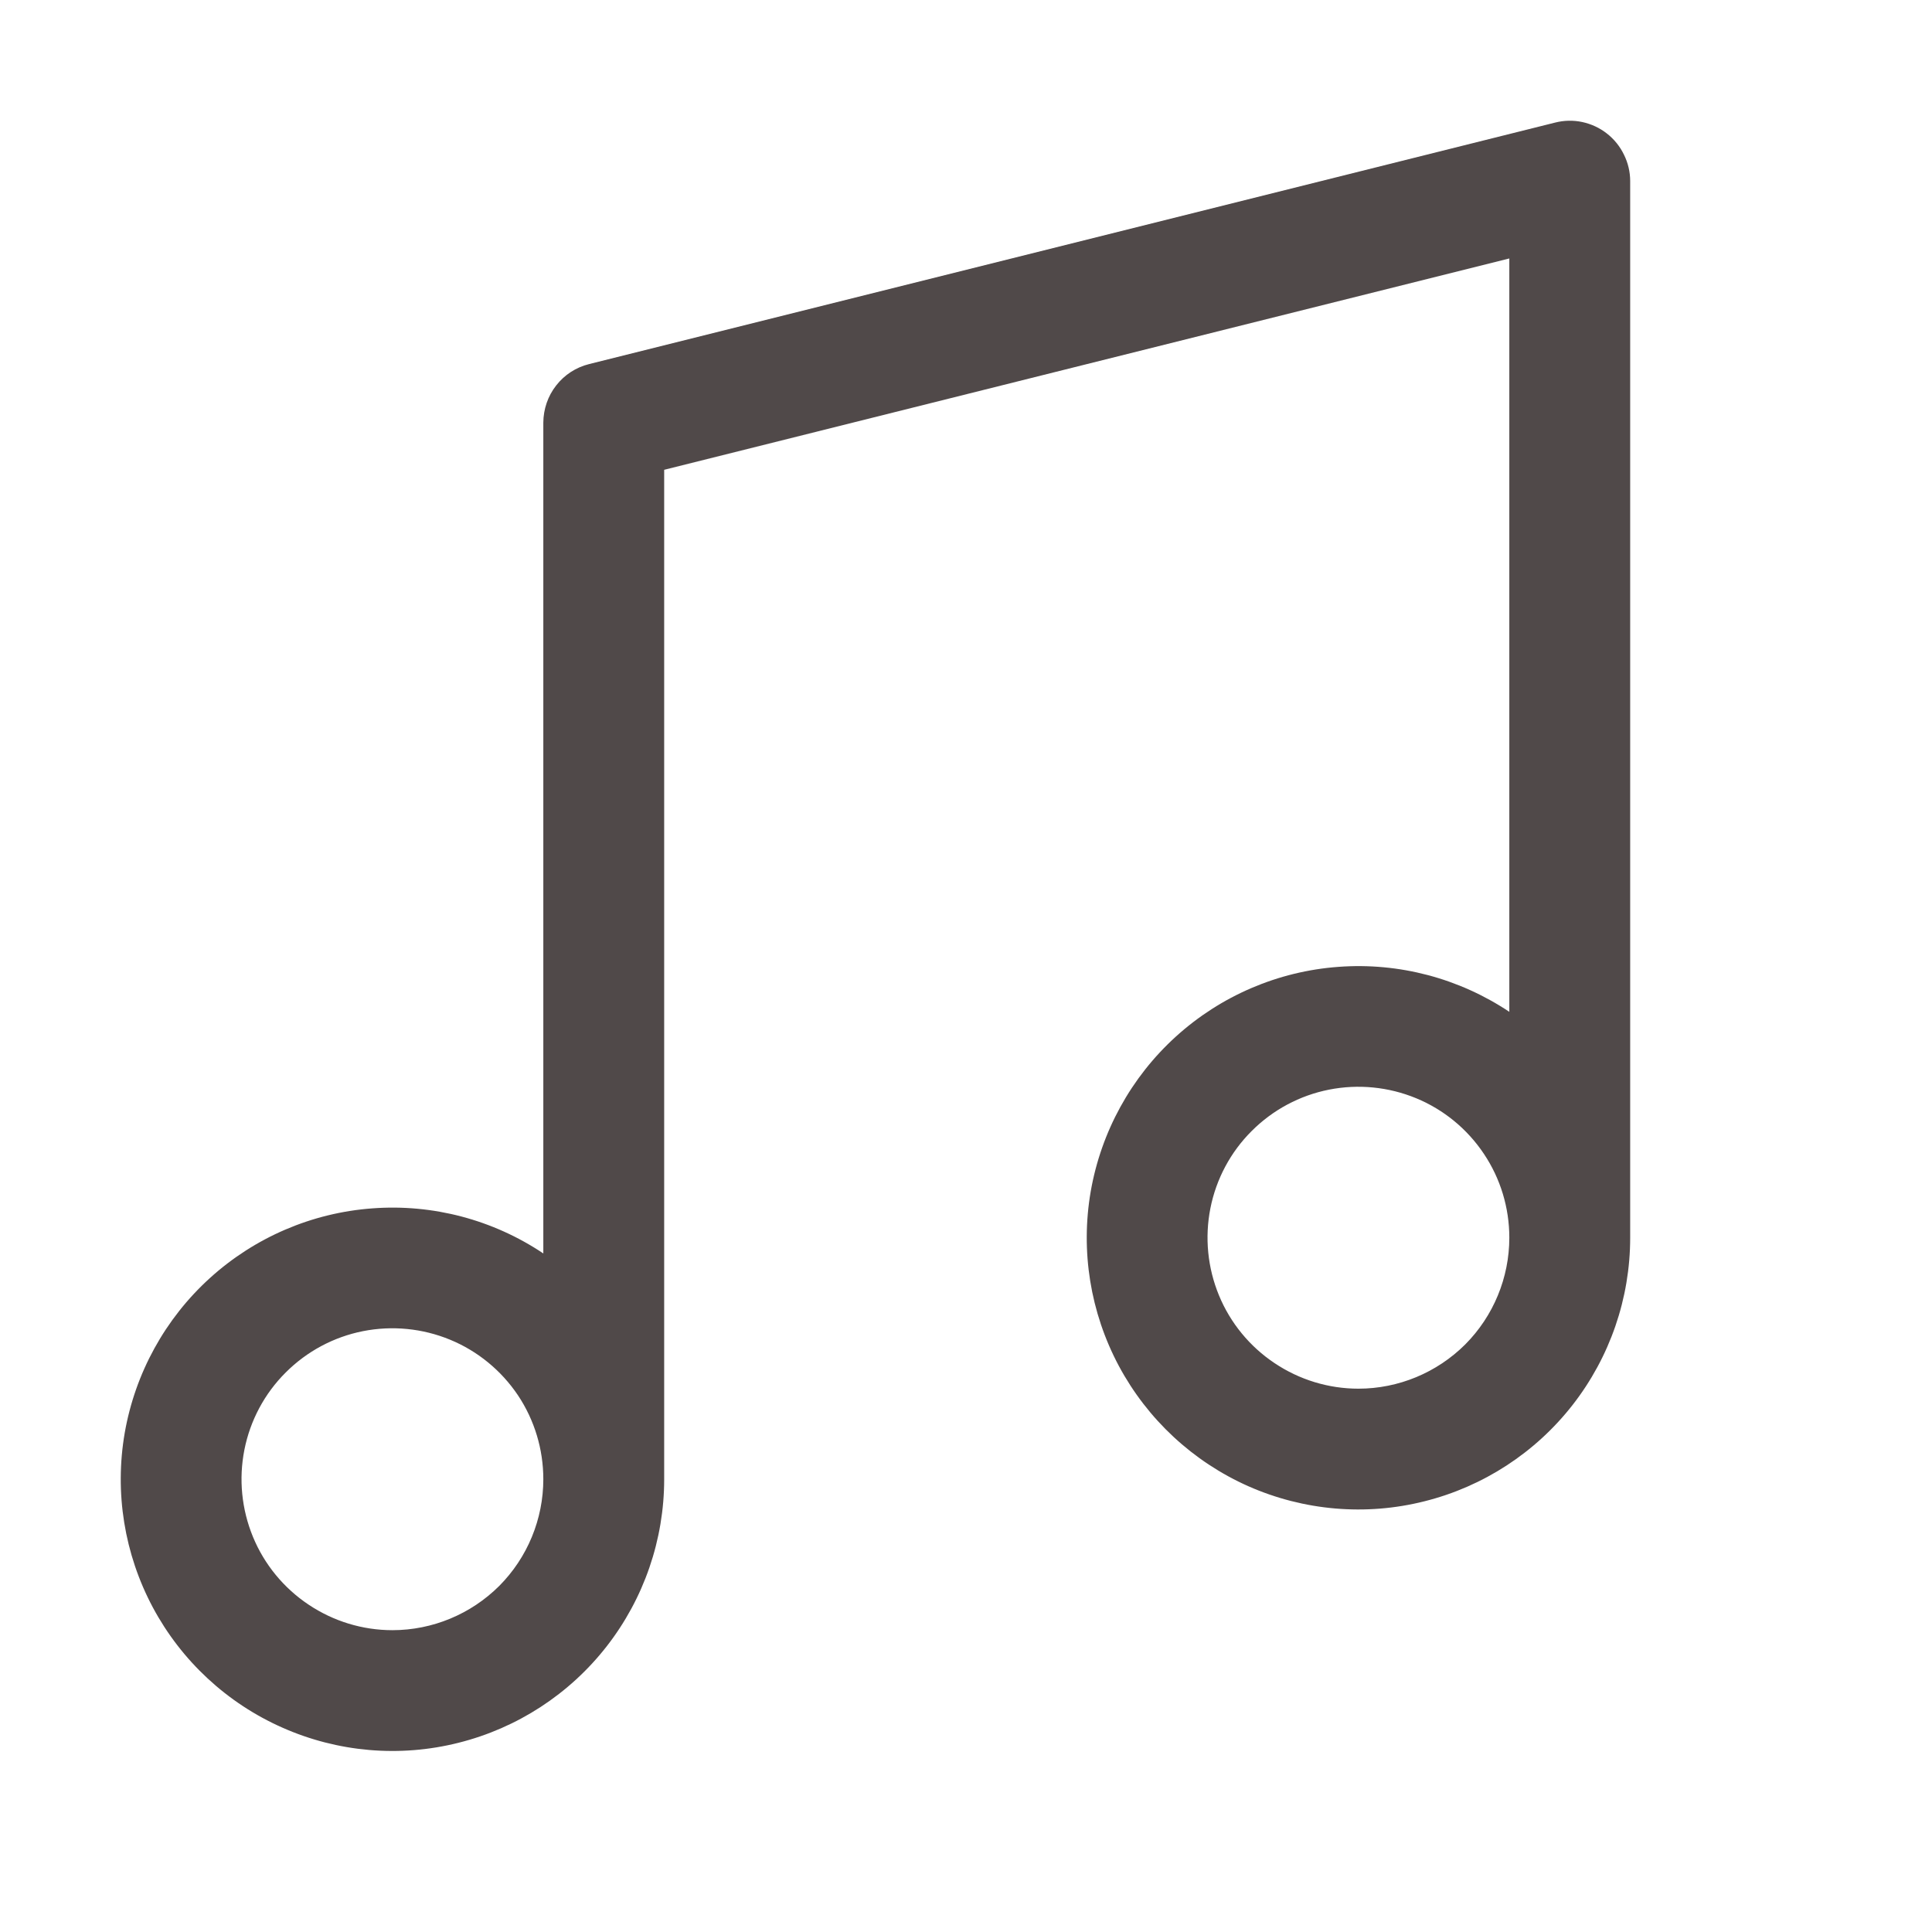 <svg width="18" height="18" viewBox="0 0 18 18" fill="none" xmlns="http://www.w3.org/2000/svg">
<path d="M14.971 1.244C14.904 1.191 14.825 1.155 14.742 1.137C14.658 1.119 14.572 1.121 14.489 1.142L5.489 3.392C5.367 3.422 5.259 3.492 5.182 3.591C5.104 3.69 5.063 3.812 5.062 3.937V11.678C4.593 11.364 4.033 11.216 3.47 11.258C2.907 11.299 2.374 11.528 1.956 11.907C1.538 12.286 1.259 12.794 1.162 13.35C1.066 13.906 1.158 14.478 1.424 14.976C1.69 15.473 2.115 15.868 2.631 16.096C3.147 16.325 3.725 16.375 4.272 16.237C4.819 16.1 5.305 15.784 5.652 15.339C5.999 14.894 6.188 14.346 6.188 13.781V4.377L14.062 2.408V9.427C13.593 9.114 13.033 8.966 12.47 9.008C11.907 9.049 11.374 9.278 10.956 9.657C10.538 10.036 10.259 10.544 10.162 11.1C10.066 11.656 10.158 12.228 10.424 12.726C10.69 13.223 11.115 13.618 11.631 13.847C12.147 14.075 12.725 14.125 13.272 13.987C13.819 13.85 14.305 13.534 14.652 13.089C14.999 12.644 15.188 12.096 15.188 11.531V1.687C15.188 1.602 15.168 1.517 15.13 1.441C15.093 1.364 15.038 1.296 14.971 1.244ZM3.656 15.188C3.378 15.188 3.106 15.105 2.875 14.95C2.644 14.796 2.463 14.576 2.357 14.319C2.251 14.062 2.223 13.78 2.277 13.507C2.331 13.234 2.465 12.983 2.662 12.787C2.859 12.59 3.109 12.456 3.382 12.402C3.655 12.348 3.937 12.376 4.194 12.482C4.451 12.588 4.671 12.769 4.826 13C4.98 13.231 5.062 13.503 5.062 13.781C5.062 14.154 4.914 14.512 4.651 14.776C4.387 15.039 4.029 15.188 3.656 15.188ZM12.656 12.938C12.378 12.938 12.106 12.855 11.875 12.7C11.644 12.546 11.463 12.326 11.357 12.069C11.251 11.812 11.223 11.53 11.277 11.257C11.331 10.984 11.465 10.733 11.662 10.537C11.859 10.34 12.109 10.206 12.382 10.152C12.655 10.098 12.937 10.126 13.194 10.232C13.451 10.338 13.671 10.519 13.825 10.75C13.98 10.981 14.062 11.253 14.062 11.531C14.062 11.904 13.914 12.262 13.651 12.526C13.387 12.789 13.029 12.938 12.656 12.938Z" fill="#504949"/>
</svg>
